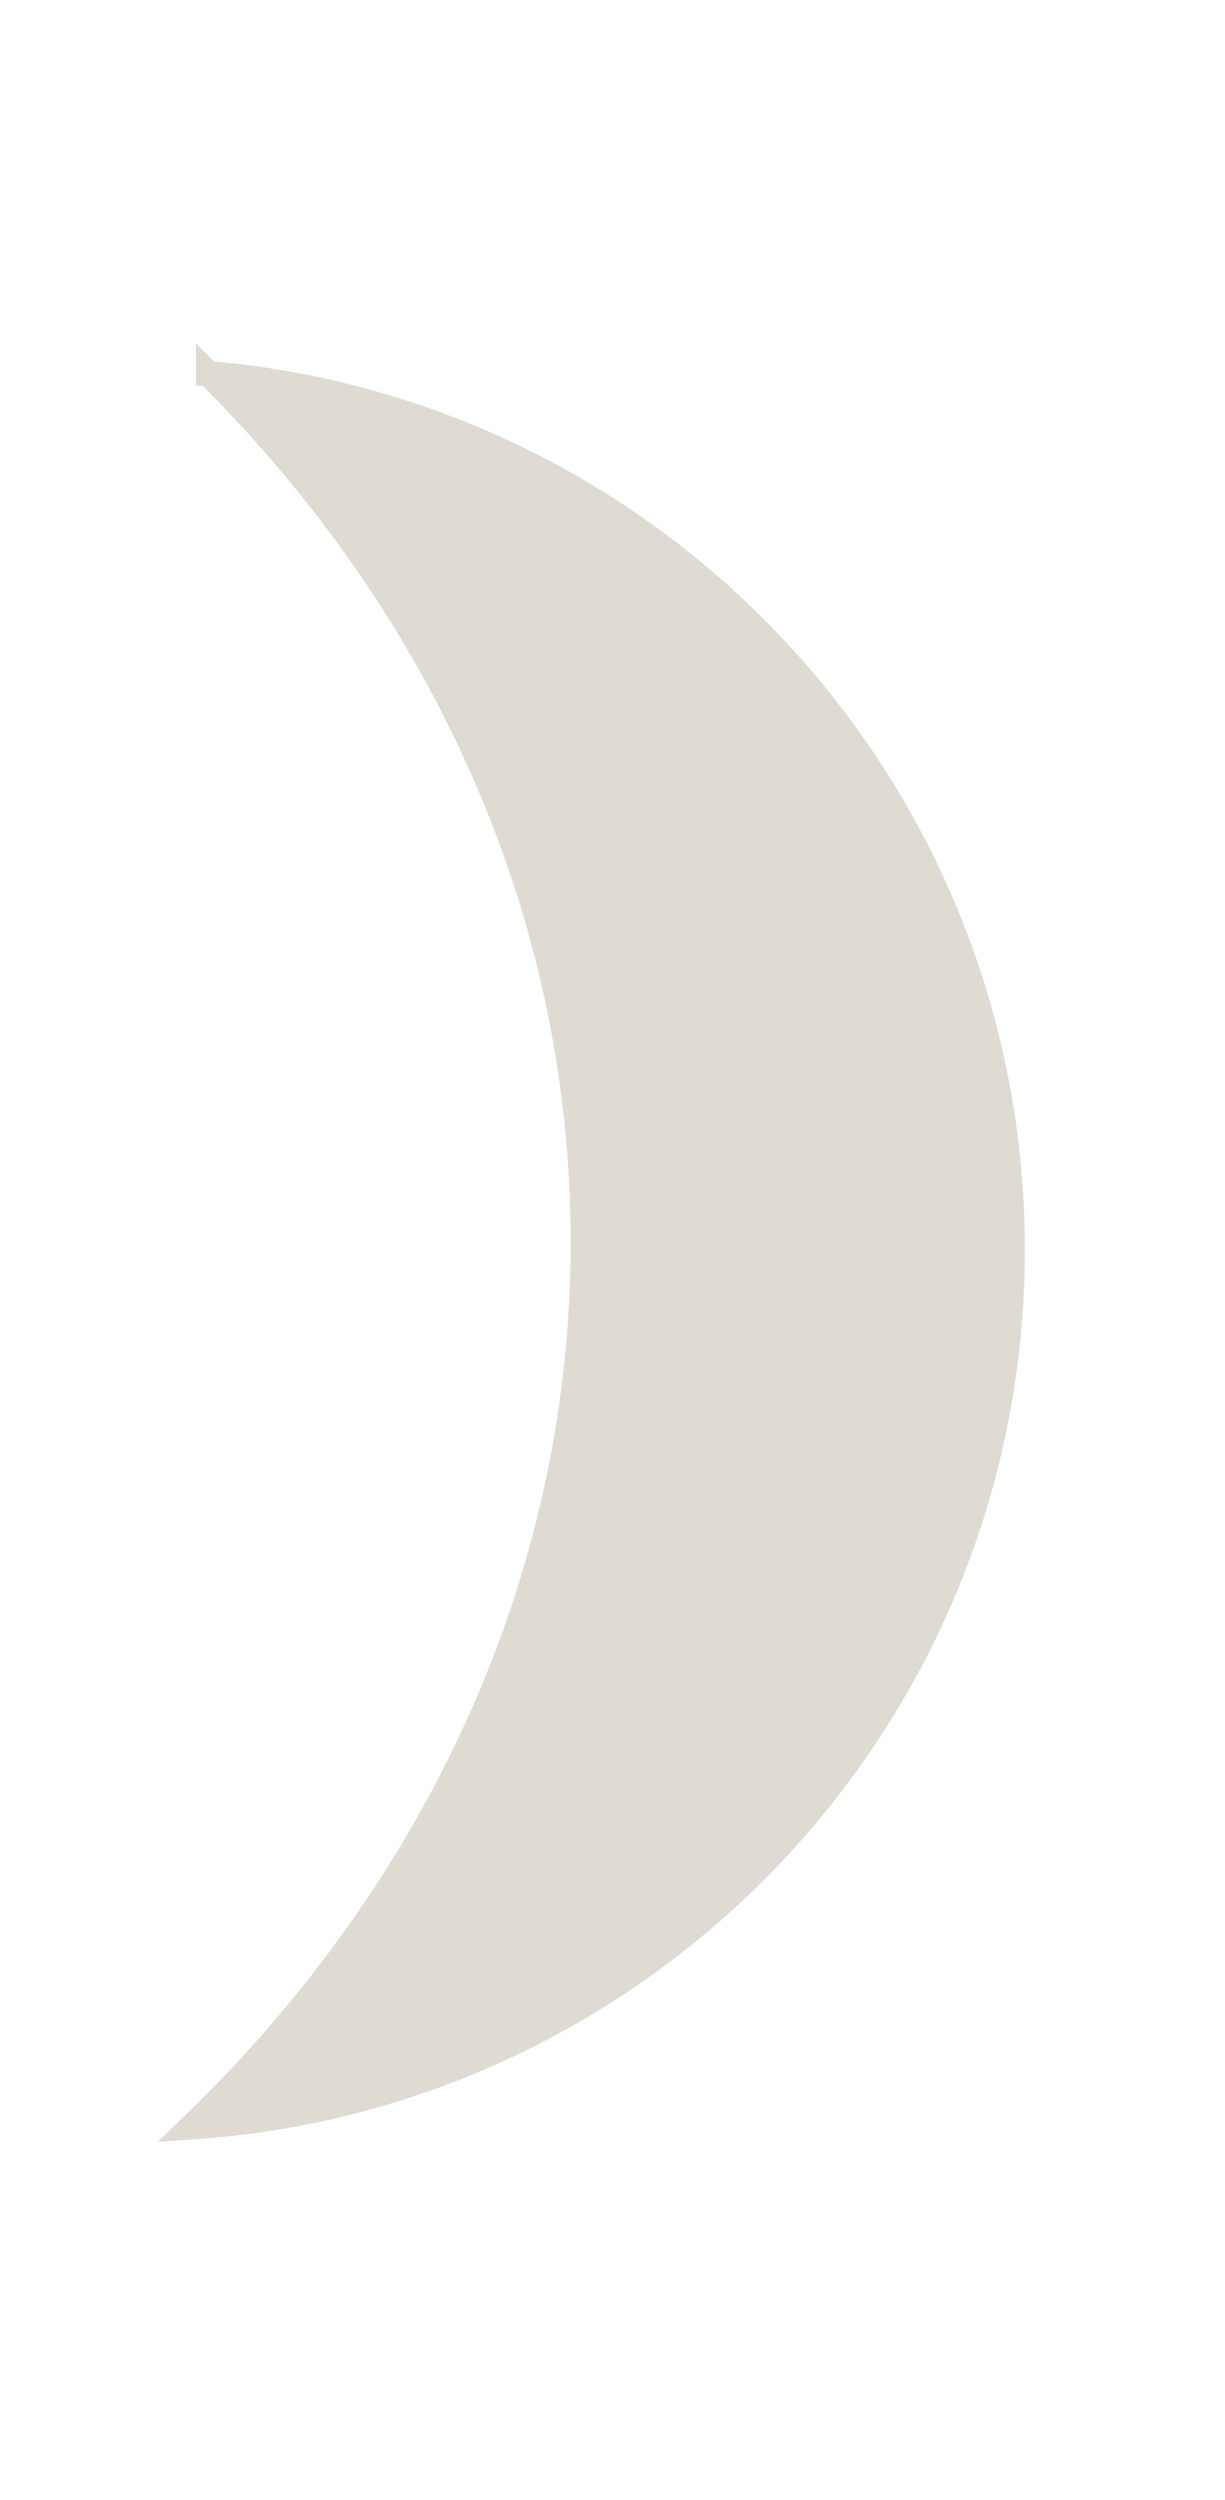 <?xml version="1.0" encoding="UTF-8" standalone="no"?>
<!-- Created with Inkscape (http://www.inkscape.org/) -->

<svg
   xmlns:dc="http://purl.org/dc/elements/1.1/"
   xmlns:cc="http://creativecommons.org/ns#"
   xmlns:rdf="http://www.w3.org/1999/02/22-rdf-syntax-ns#"
   xmlns:svg="http://www.w3.org/2000/svg"
   xmlns="http://www.w3.org/2000/svg"
   xmlns:sodipodi="http://sodipodi.sourceforge.net/DTD/sodipodi-0.dtd"
   xmlns:inkscape="http://www.inkscape.org/namespaces/inkscape"
   width="342.094"
   height="698"
   id="svg2"
   version="1.1"
   inkscape:version="0.48.3.1 r9886"
   sodipodi:docname="indicator-lunar-waning-crescent.svg">
  <defs
     id="defs4" />
  <sodipodi:namedview
     id="base"
     pagecolor="#ffffff"
     bordercolor="#666666"
     borderopacity="1.0"
     inkscape:pageopacity="0.0"
     inkscape:pageshadow="2"
     inkscape:zoom="0.70000002"
     inkscape:cx="178.90166"
     inkscape:cy="502.24073"
     inkscape:document-units="px"
     inkscape:current-layer="layer1"
     showgrid="false"
     inkscape:window-width="1920"
     inkscape:window-height="1056"
     inkscape:window-x="0"
     inkscape:window-y="24"
     inkscape:window-maximized="1"
     fit-margin-top="100"
     fit-margin-left="50"
     fit-margin-right="50"
     fit-margin-bottom="100">
    <inkscape:grid
       type="xygrid"
       id="grid2993"
       empspacing="5"
       visible="true"
       enabled="true"
       snapvisiblegridlinesonly="true"
       originx="-239.899px"
       originy="2870.084px" />
  </sodipodi:namedview>
  <g
     inkscape:label="Layer 1"
     inkscape:groupmode="layer"
     id="layer1"
     transform="translate(-239.899,-3224.446)">
    <path
       style="fill:#dfdbd2;fill-opacity:1;fill-rule:nonzero;stroke:#dfdbd2;stroke-width:7.087;stroke-miterlimit:4;stroke-opacity:1;stroke-dasharray:none"
       d="m 298.149,3328.79 c 125.702,10.689 224.406,116.094 224.406,244.562 0,130.071 -101.184,236.488 -229.125,244.906 67.998,-65.482 109.375,-152.072 109.375,-247.031 0,-92.745 -39.464,-177.528 -104.656,-242.438 z"
       id="path5245"
       inkscape:connector-curvature="0" />
  </g>
</svg>
